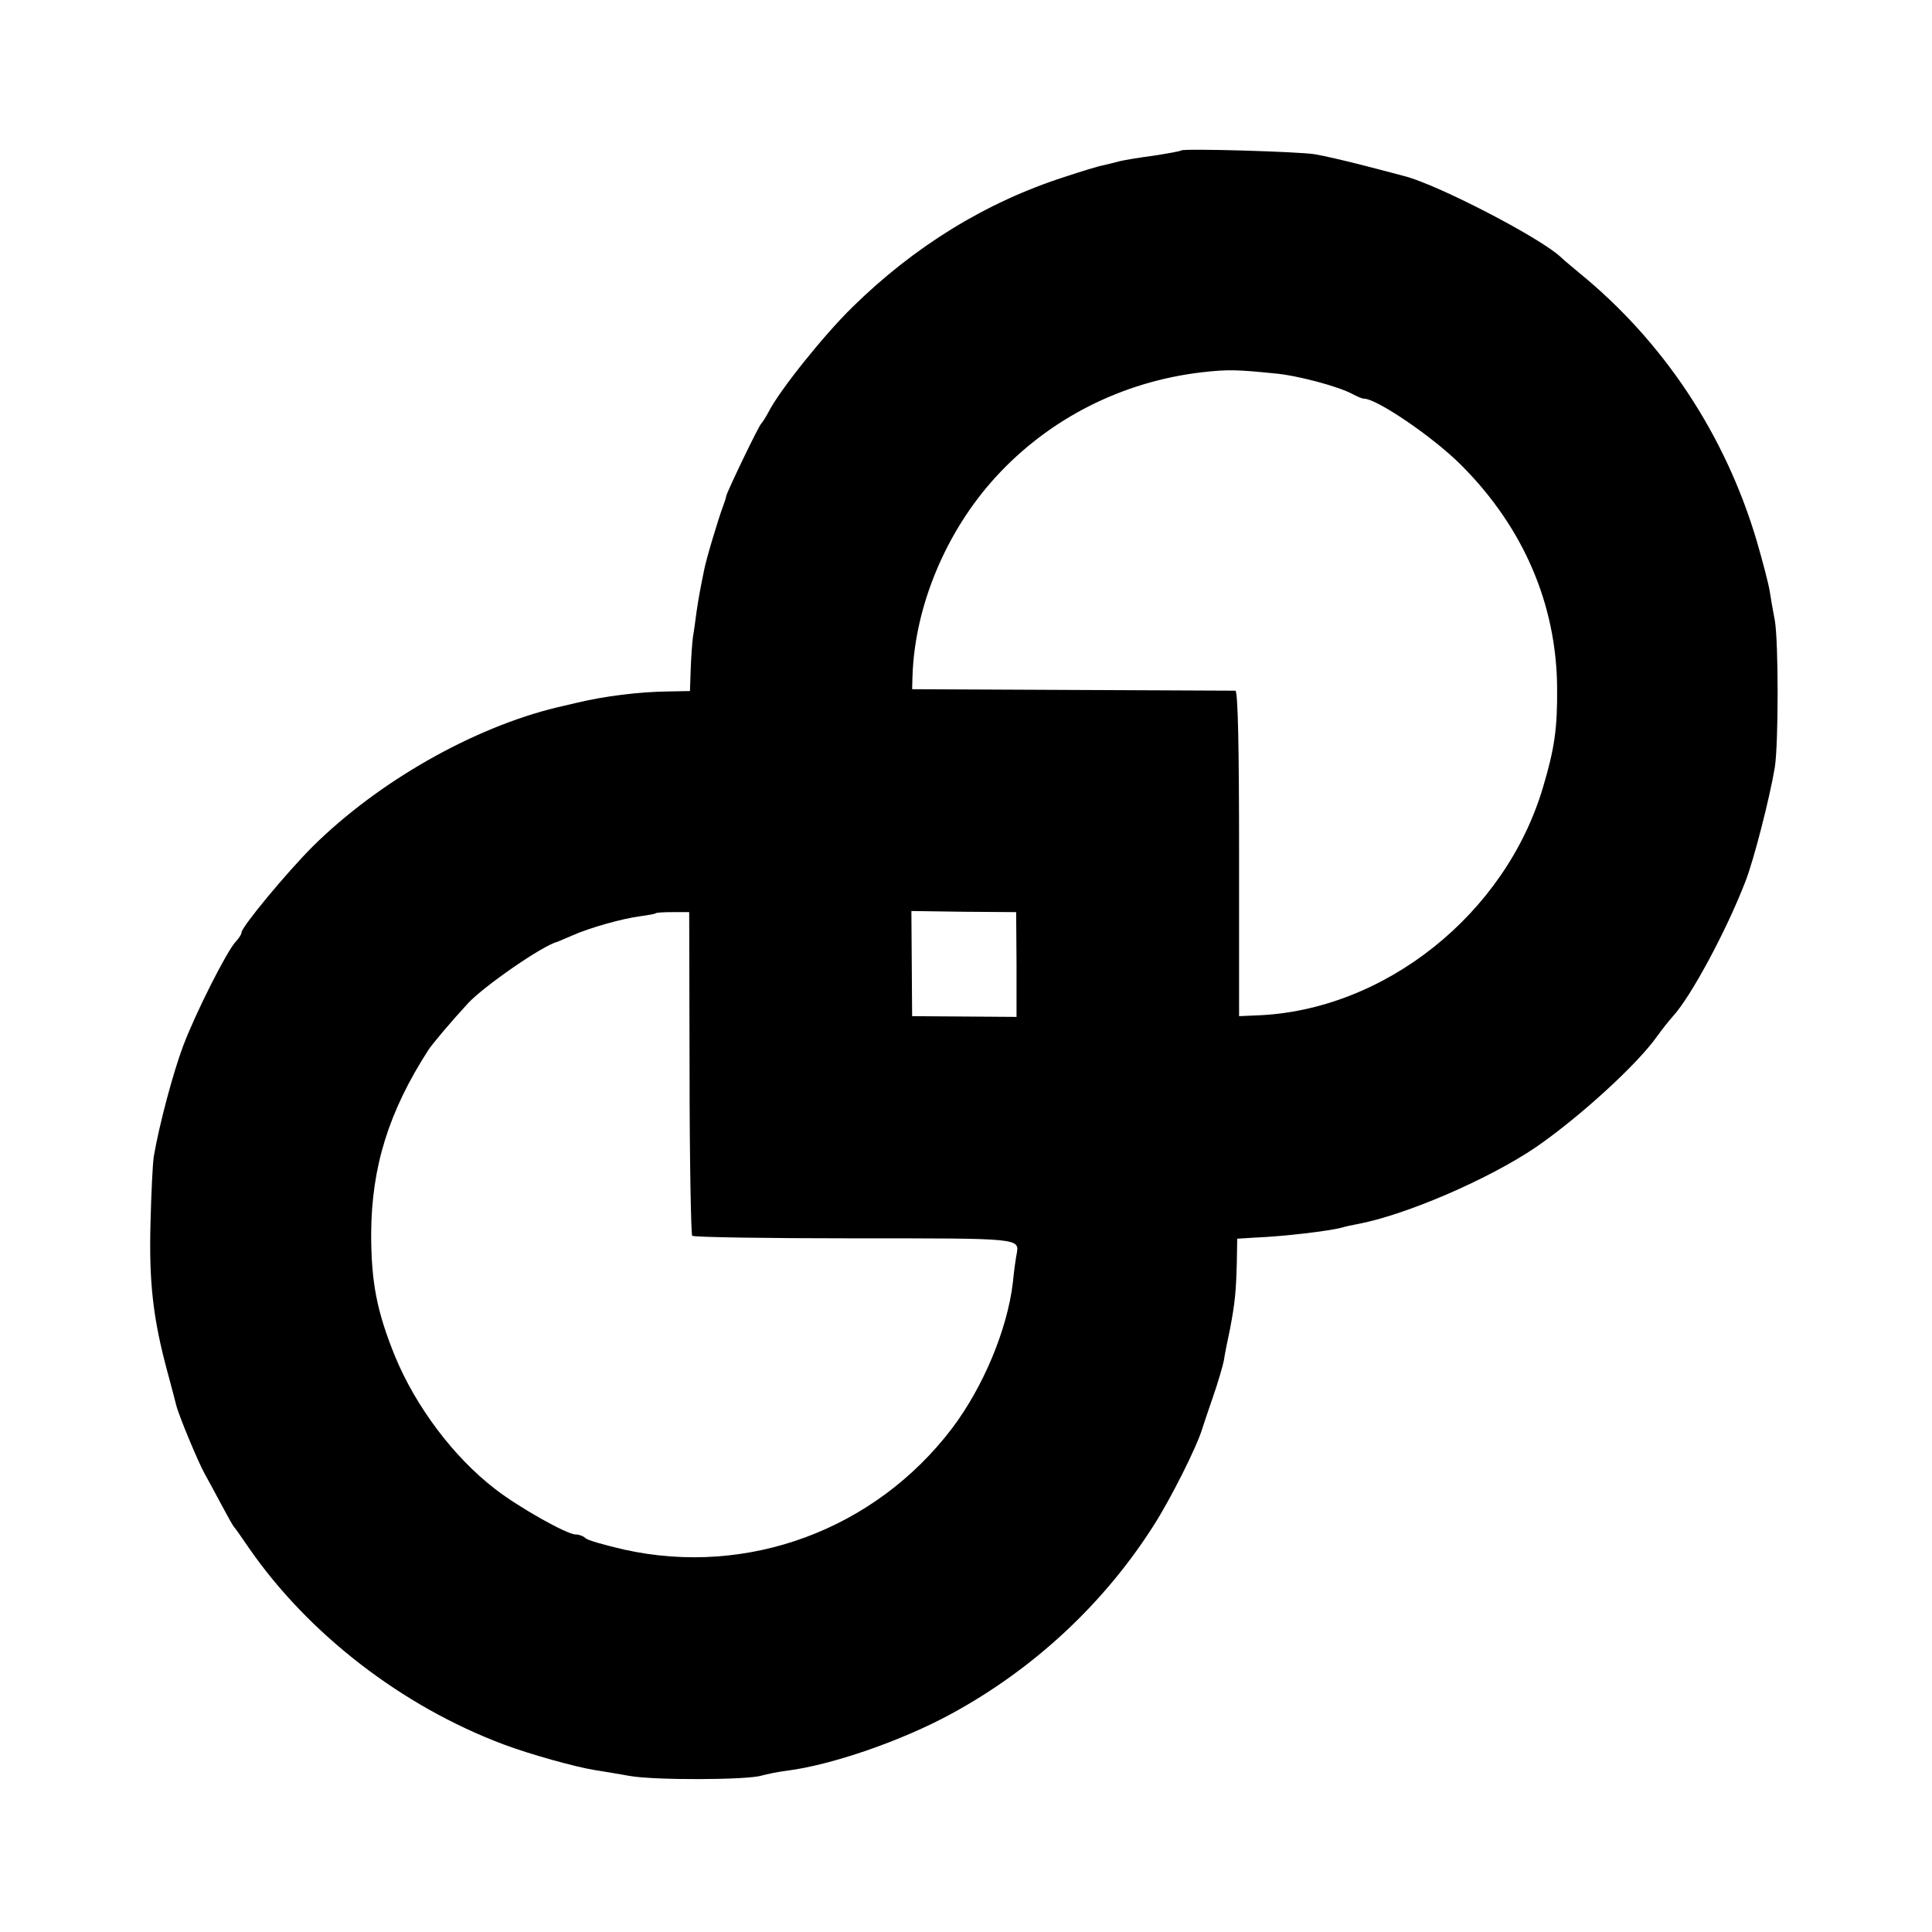 <?xml version="1.0" standalone="no"?>
<!DOCTYPE svg PUBLIC "-//W3C//DTD SVG 20010904//EN"
 "http://www.w3.org/TR/2001/REC-SVG-20010904/DTD/svg10.dtd">
<svg version="1.0" xmlns="http://www.w3.org/2000/svg"
 width="520pt" height="520pt" viewBox="0 0 520 520"
 preserveAspectRatio="xMidYMid meet">
<g transform="translate(0,520) scale(0.1,-0.1)"
fill="#000000" stroke="none">
<path d="M3179 4795 c-2 -2 -35 -8 -74 -14 -38 -5 -80 -12 -92 -15 -13 -4 -33
-8 -44 -11 -12 -2 -58 -16 -103 -31 -212 -68 -405 -187 -571 -350 -77 -75
-197 -225 -226 -282 -8 -15 -17 -29 -20 -32 -7 -6 -90 -179 -94 -194 -1 -6 -5
-18 -8 -26 -13 -34 -47 -147 -52 -175 -12 -59 -14 -71 -20 -110 -3 -22 -7 -53
-10 -70 -2 -16 -5 -56 -6 -87 l-2 -58 -56 -1 c-83 -1 -175 -13 -246 -30 -22
-5 -47 -11 -56 -13 -227 -55 -481 -200 -657 -374 -70 -70 -192 -217 -192 -232
0 -5 -7 -15 -15 -24 -23 -23 -108 -191 -142 -281 -27 -72 -64 -210 -79 -297
-3 -18 -7 -100 -9 -183 -4 -157 7 -254 45 -395 11 -41 22 -82 24 -91 7 -29 59
-153 76 -184 9 -16 30 -55 46 -85 16 -30 31 -57 34 -60 3 -3 20 -27 39 -55
160 -232 412 -427 686 -530 69 -26 194 -61 245 -69 19 -3 62 -10 95 -16 68
-12 317 -11 355 1 14 4 44 10 67 13 120 15 309 80 443 153 221 120 410 295
545 507 46 72 116 211 131 261 2 6 14 43 28 83 14 40 27 85 30 100 2 15 10 54
17 87 13 70 16 98 18 181 l1 60 48 3 c77 3 202 18 234 27 10 3 28 7 40 9 130
24 355 121 483 208 117 81 272 222 326 299 13 18 32 42 42 53 47 51 143 228
195 363 22 56 65 223 79 307 10 65 10 337 0 395 -5 25 -11 61 -14 80 -3 19
-19 80 -35 135 -85 286 -251 536 -478 721 -19 16 -41 34 -48 41 -54 52 -332
196 -422 219 -8 2 -56 15 -107 28 -50 13 -111 27 -135 31 -46 7 -353 16 -359
10z m251 -600 c60 -5 173 -35 211 -56 13 -7 26 -12 29 -12 33 2 189 -104 265
-181 166 -167 254 -373 256 -596 1 -111 -7 -165 -38 -269 -101 -342 -428 -602
-772 -614 l-46 -2 0 438 c0 284 -3 437 -10 438 -5 0 -203 1 -440 2 l-430 2 1
35 c6 187 89 388 223 535 144 158 341 258 556 283 71 8 95 7 195 -3z m-1574
-1883 c0 -237 4 -435 7 -438 3 -4 200 -7 436 -7 454 0 445 1 437 -44 -2 -10
-7 -44 -10 -76 -15 -126 -80 -281 -164 -392 -208 -273 -550 -399 -881 -326
-52 12 -99 25 -105 31 -5 5 -17 10 -27 10 -23 0 -153 73 -216 122 -112 86
-214 222 -270 358 -49 121 -64 199 -64 330 1 179 47 328 154 494 12 18 60 75
107 126 43 46 200 155 240 165 3 1 21 9 40 17 47 21 136 46 184 52 21 3 39 6
41 8 2 2 23 3 47 3 l43 0 1 -433z m880 292 l0 -141 -140 1 -141 1 -1 141 -1
142 141 -2 141 -1 1 -141z"/>
</g>
</svg>
